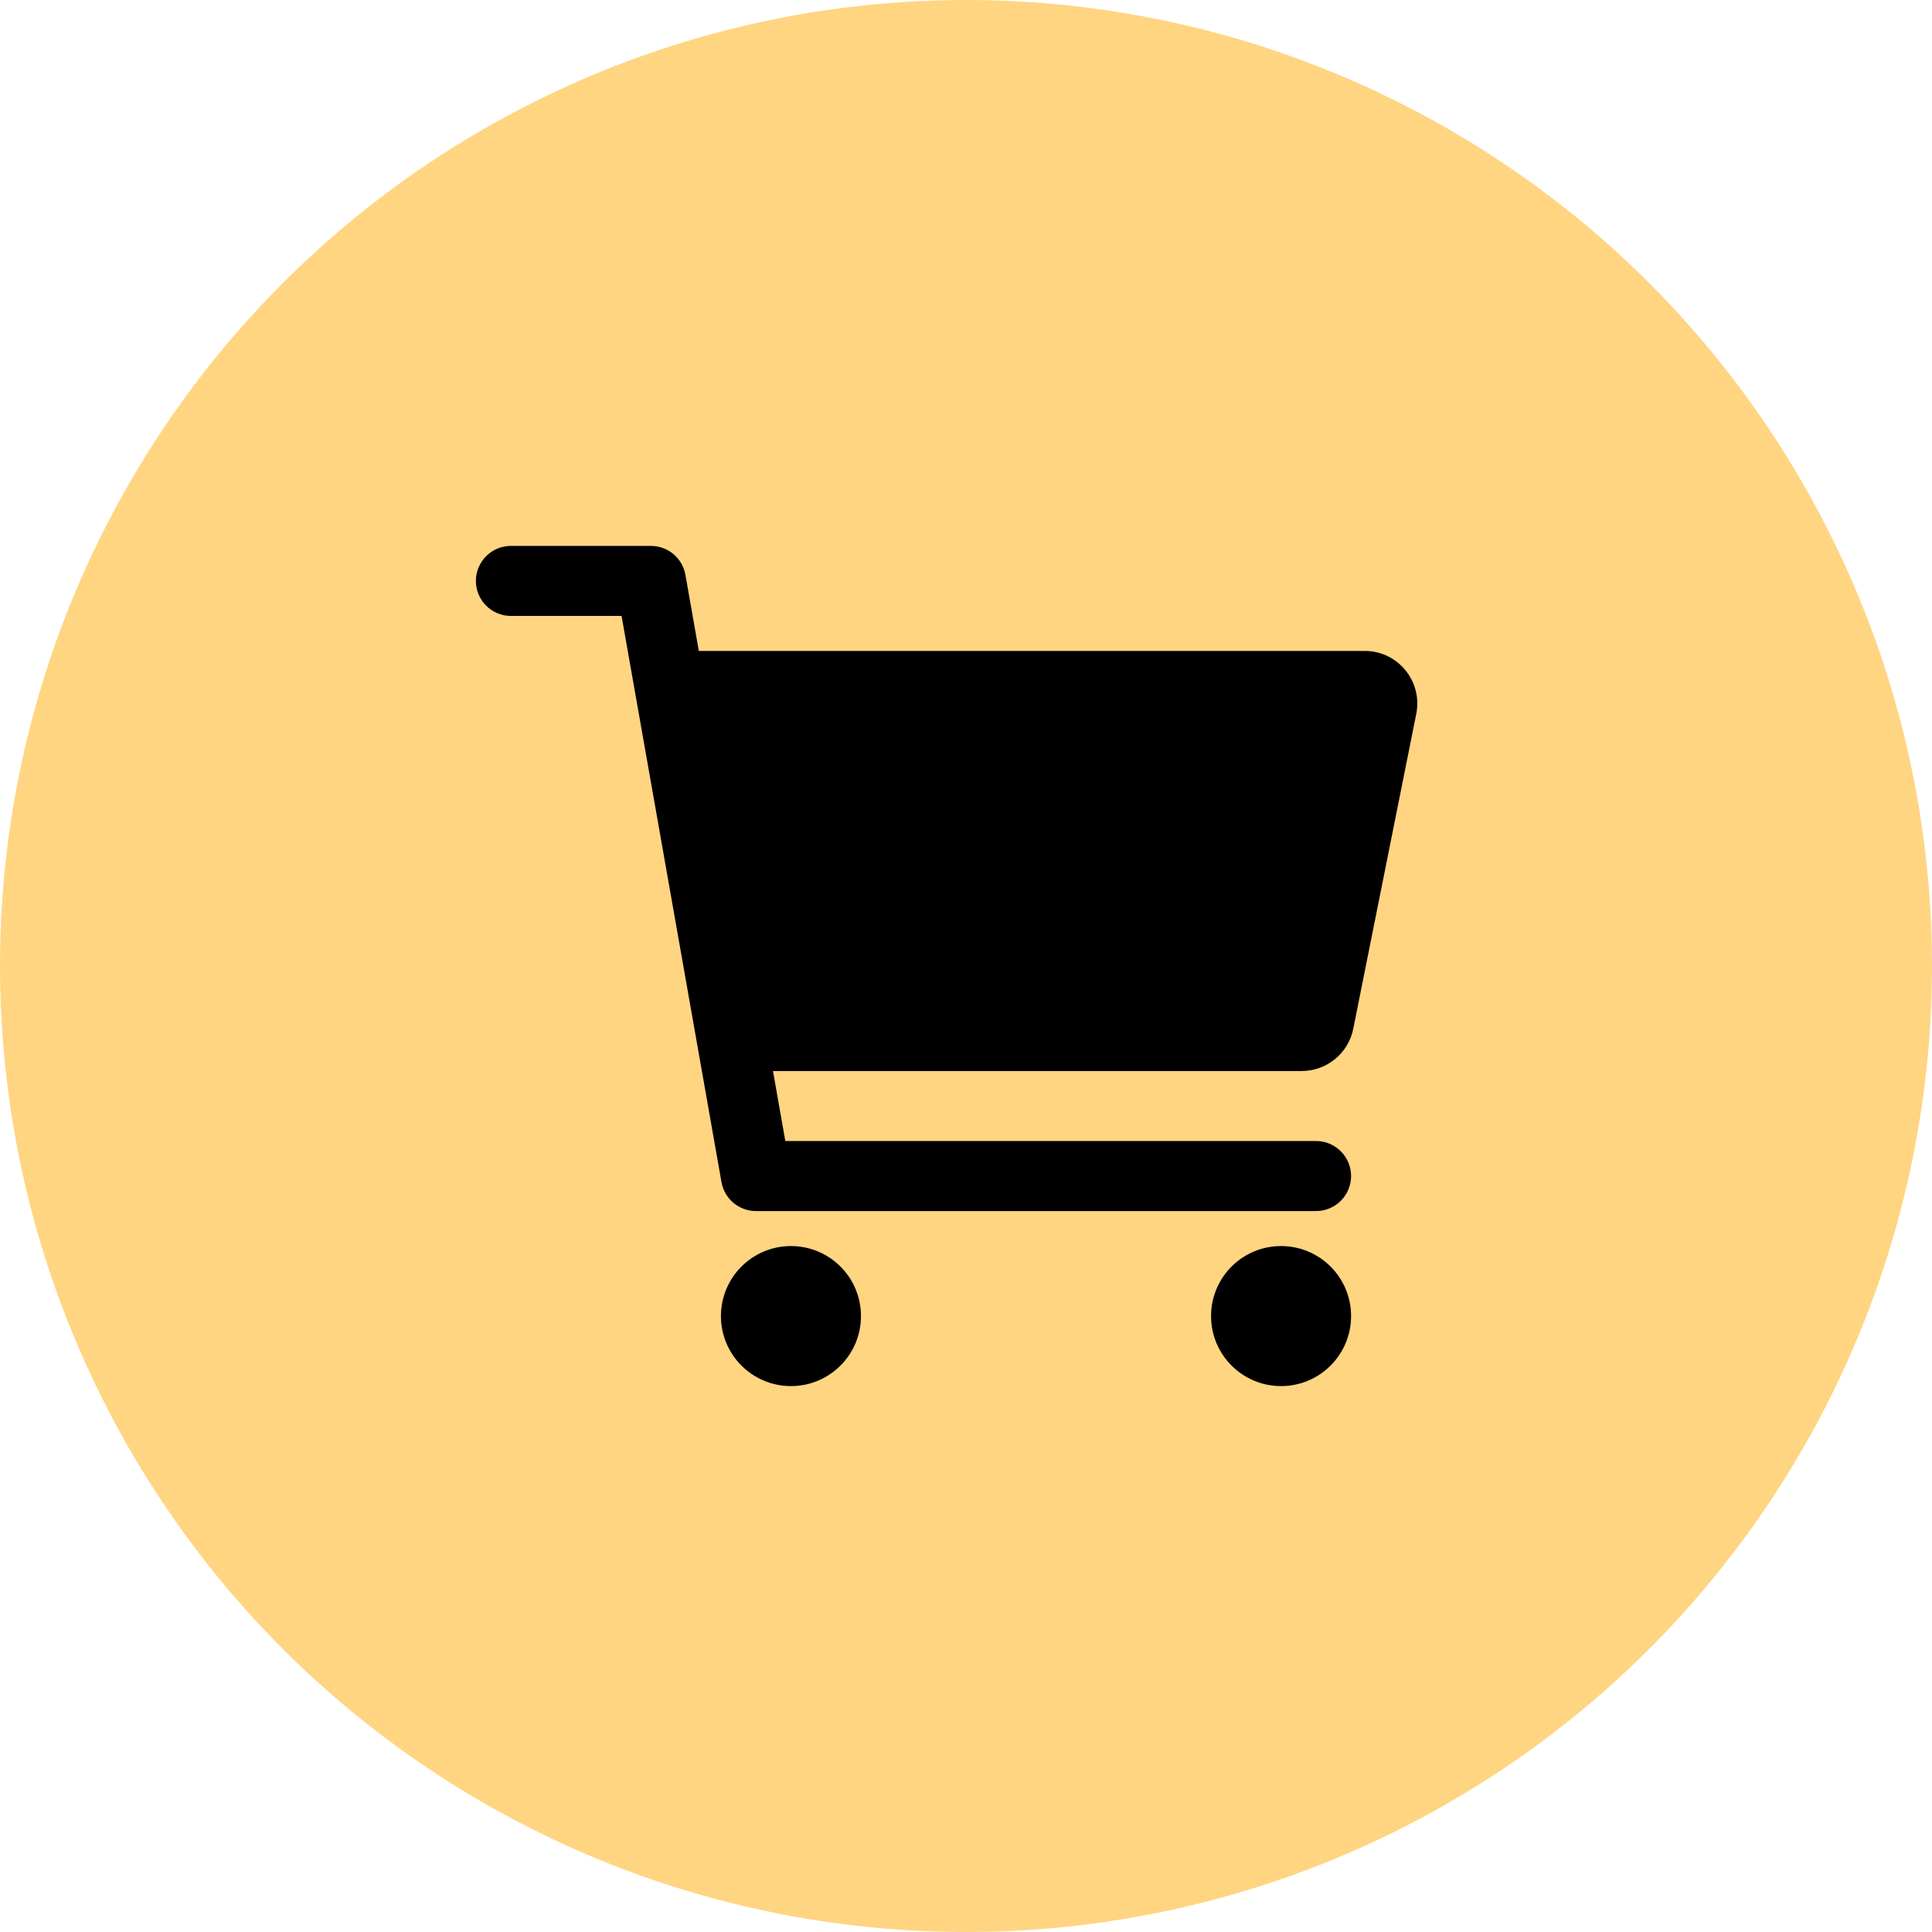 <svg width="119" height="119" viewBox="0 0 119 119" fill="none" xmlns="http://www.w3.org/2000/svg">
<circle cx="59.5" cy="59.5" r="59.5" fill="#FFD582"/>
<path d="M48.719 85.375C51.1 85.375 53.031 83.444 53.031 81.062C53.031 78.681 51.1 76.75 48.719 76.75C46.337 76.75 44.406 78.681 44.406 81.062C44.406 83.444 46.337 85.375 48.719 85.375Z" fill="black"/>
<path d="M78.906 85.375C81.288 85.375 83.219 83.444 83.219 81.062C83.219 78.681 81.288 76.75 78.906 76.75C76.525 76.75 74.594 78.681 74.594 81.062C74.594 83.444 76.525 85.375 78.906 85.375Z" fill="black"/>
<path d="M86.561 41.277C86.258 40.907 85.876 40.608 85.444 40.403C85.011 40.199 84.538 40.093 84.06 40.094H43.044L42.218 35.407C42.13 34.907 41.868 34.455 41.48 34.129C41.092 33.803 40.601 33.625 40.094 33.625H31.469C30.897 33.625 30.348 33.852 29.944 34.257C29.54 34.661 29.312 35.209 29.312 35.781C29.312 36.353 29.54 36.902 29.944 37.306C30.348 37.71 30.897 37.938 31.469 37.938H38.285L44.439 72.812C44.527 73.311 44.788 73.764 45.176 74.09C45.565 74.415 46.056 74.594 46.562 74.594H81.062C81.634 74.594 82.183 74.367 82.587 73.962C82.992 73.558 83.219 73.009 83.219 72.438C83.219 71.866 82.992 71.317 82.587 70.913C82.183 70.508 81.634 70.281 81.062 70.281H48.371L47.611 65.969H80.178C80.926 65.968 81.651 65.709 82.229 65.235C82.808 64.761 83.205 64.102 83.353 63.369L87.235 43.963C87.328 43.493 87.316 43.009 87.2 42.544C87.083 42.08 86.865 41.647 86.561 41.277Z" fill="black"/>
</svg>

